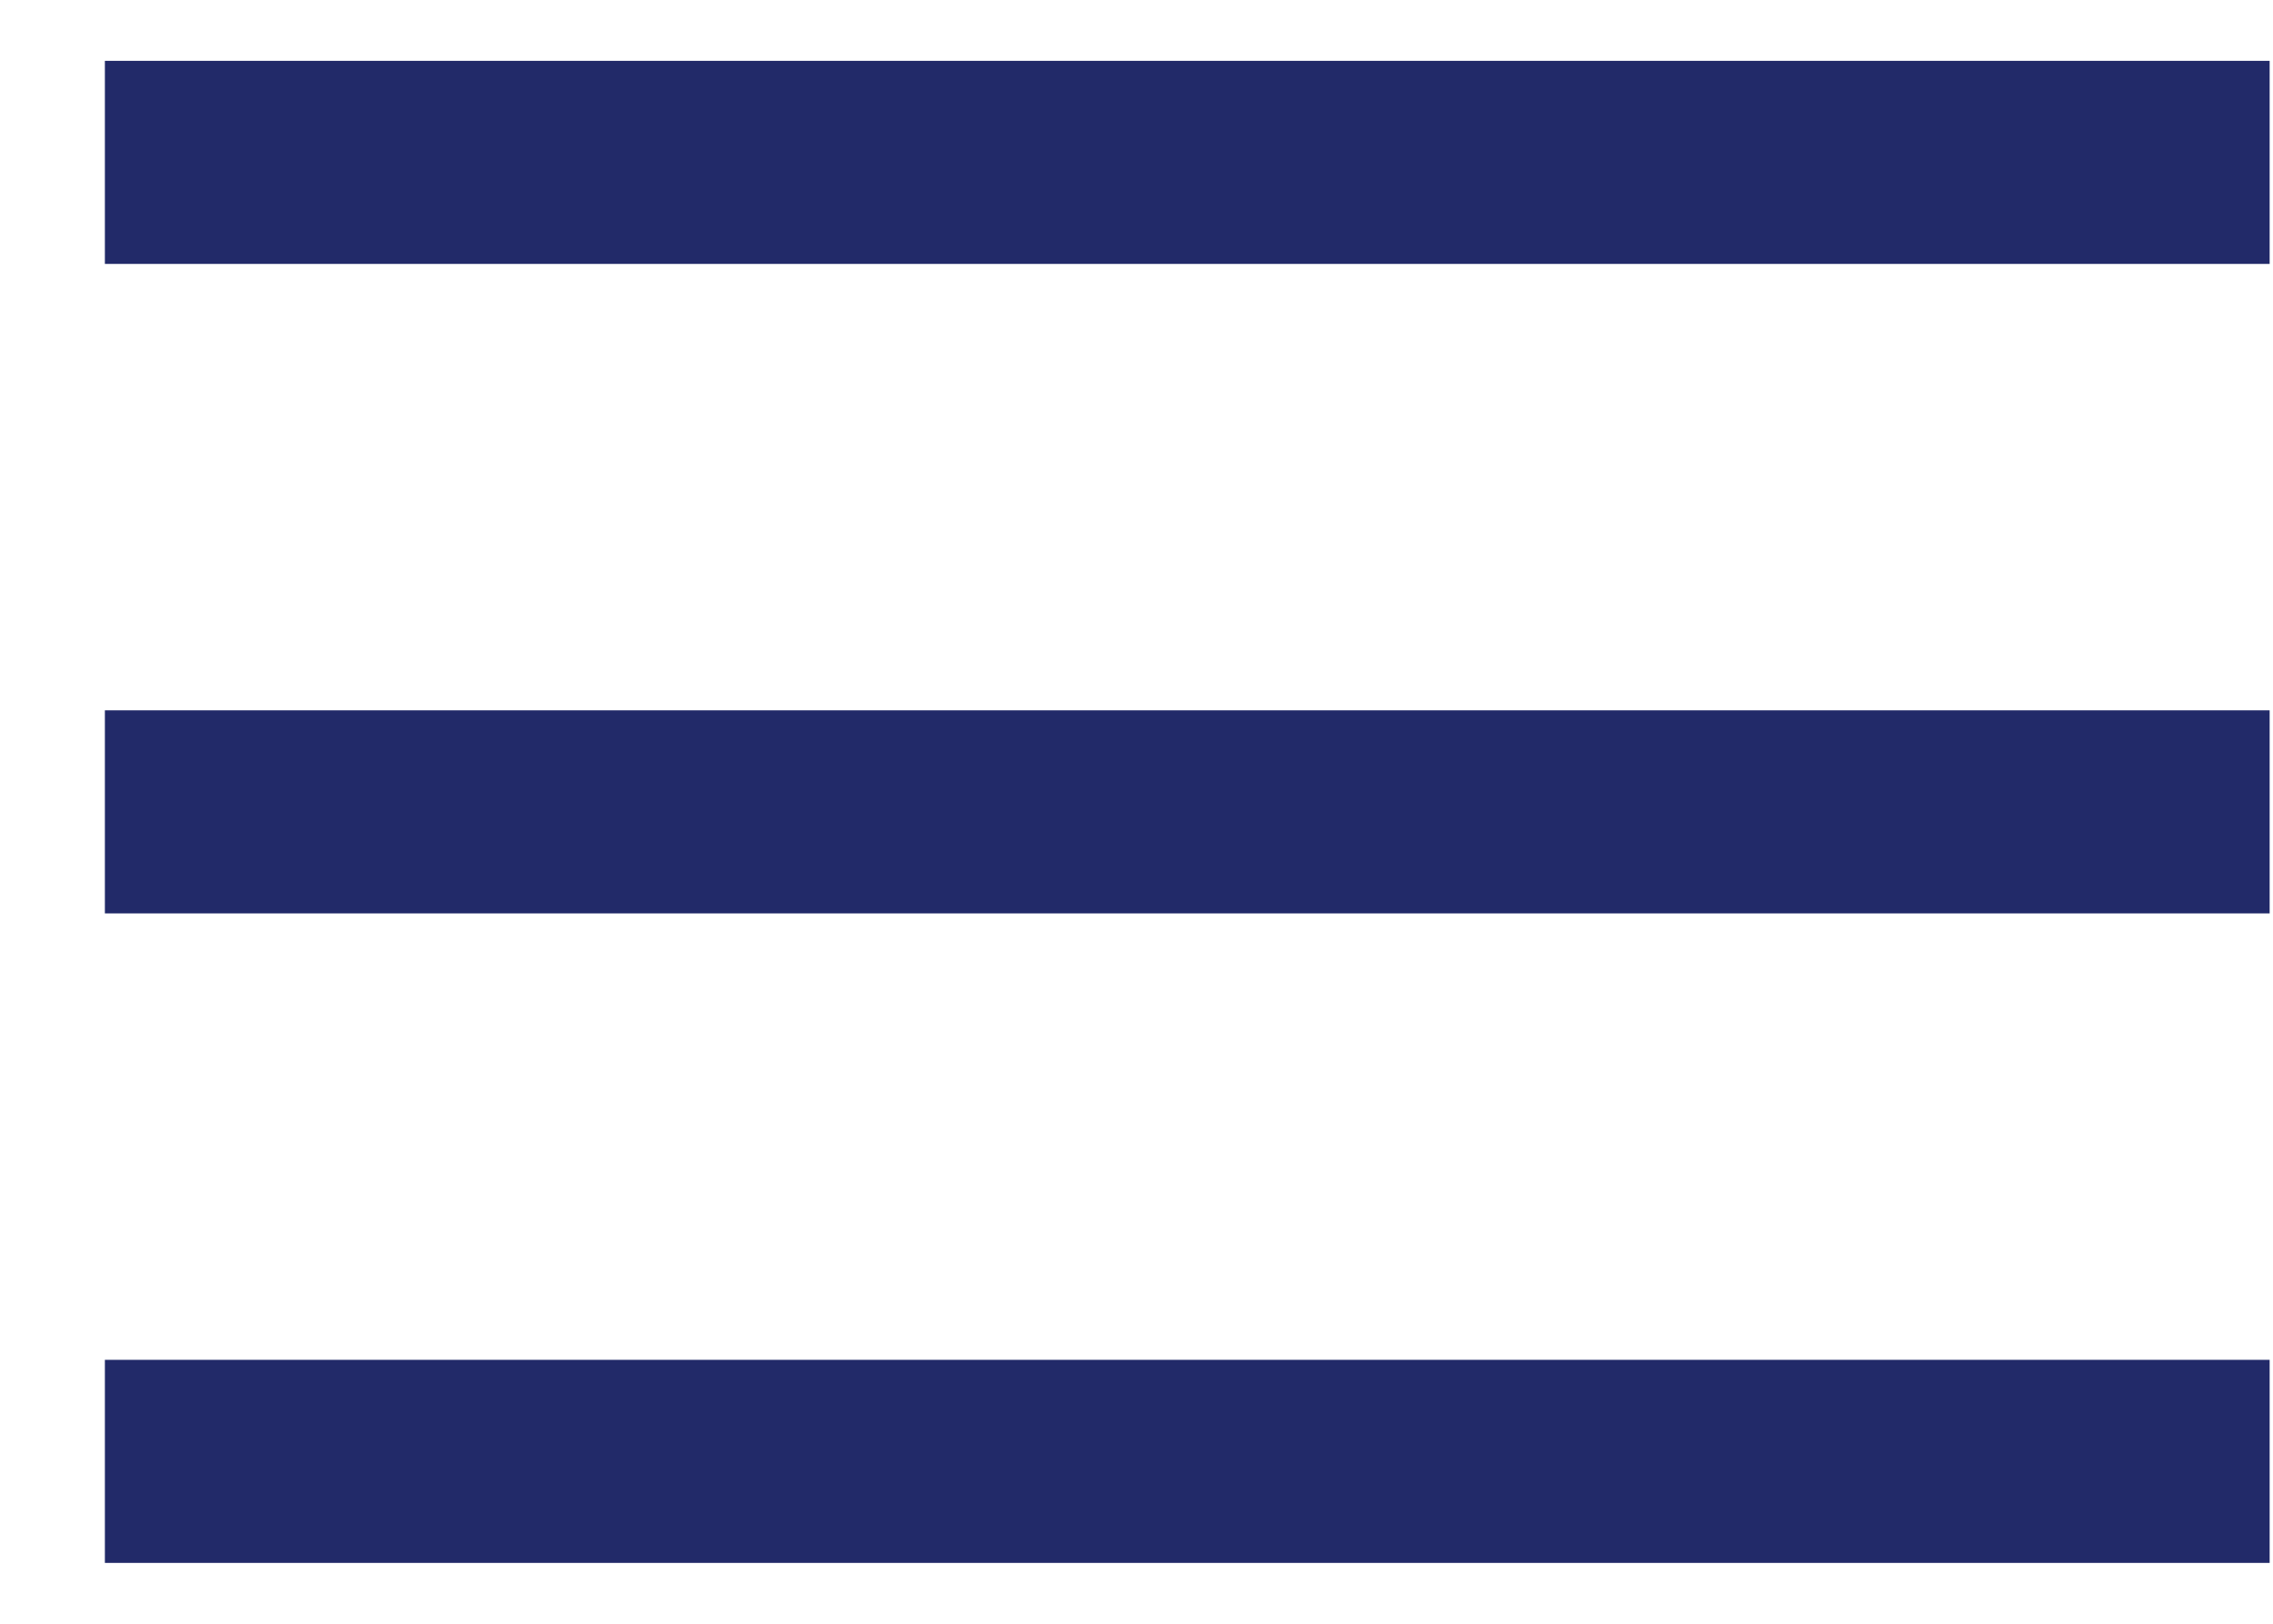 <svg width="21" height="15" viewBox="0 0 21 15" fill="none" xmlns="http://www.w3.org/2000/svg">
<path fill-rule="evenodd" clip-rule="evenodd" d="M20.969 2.438H0.969V0.562H20.969V2.438ZM20.969 8.438H0.969V6.562H20.969V8.438ZM0.969 14.438H20.969V12.562H0.969V14.438Z" fill="#222A69"/>
</svg>

